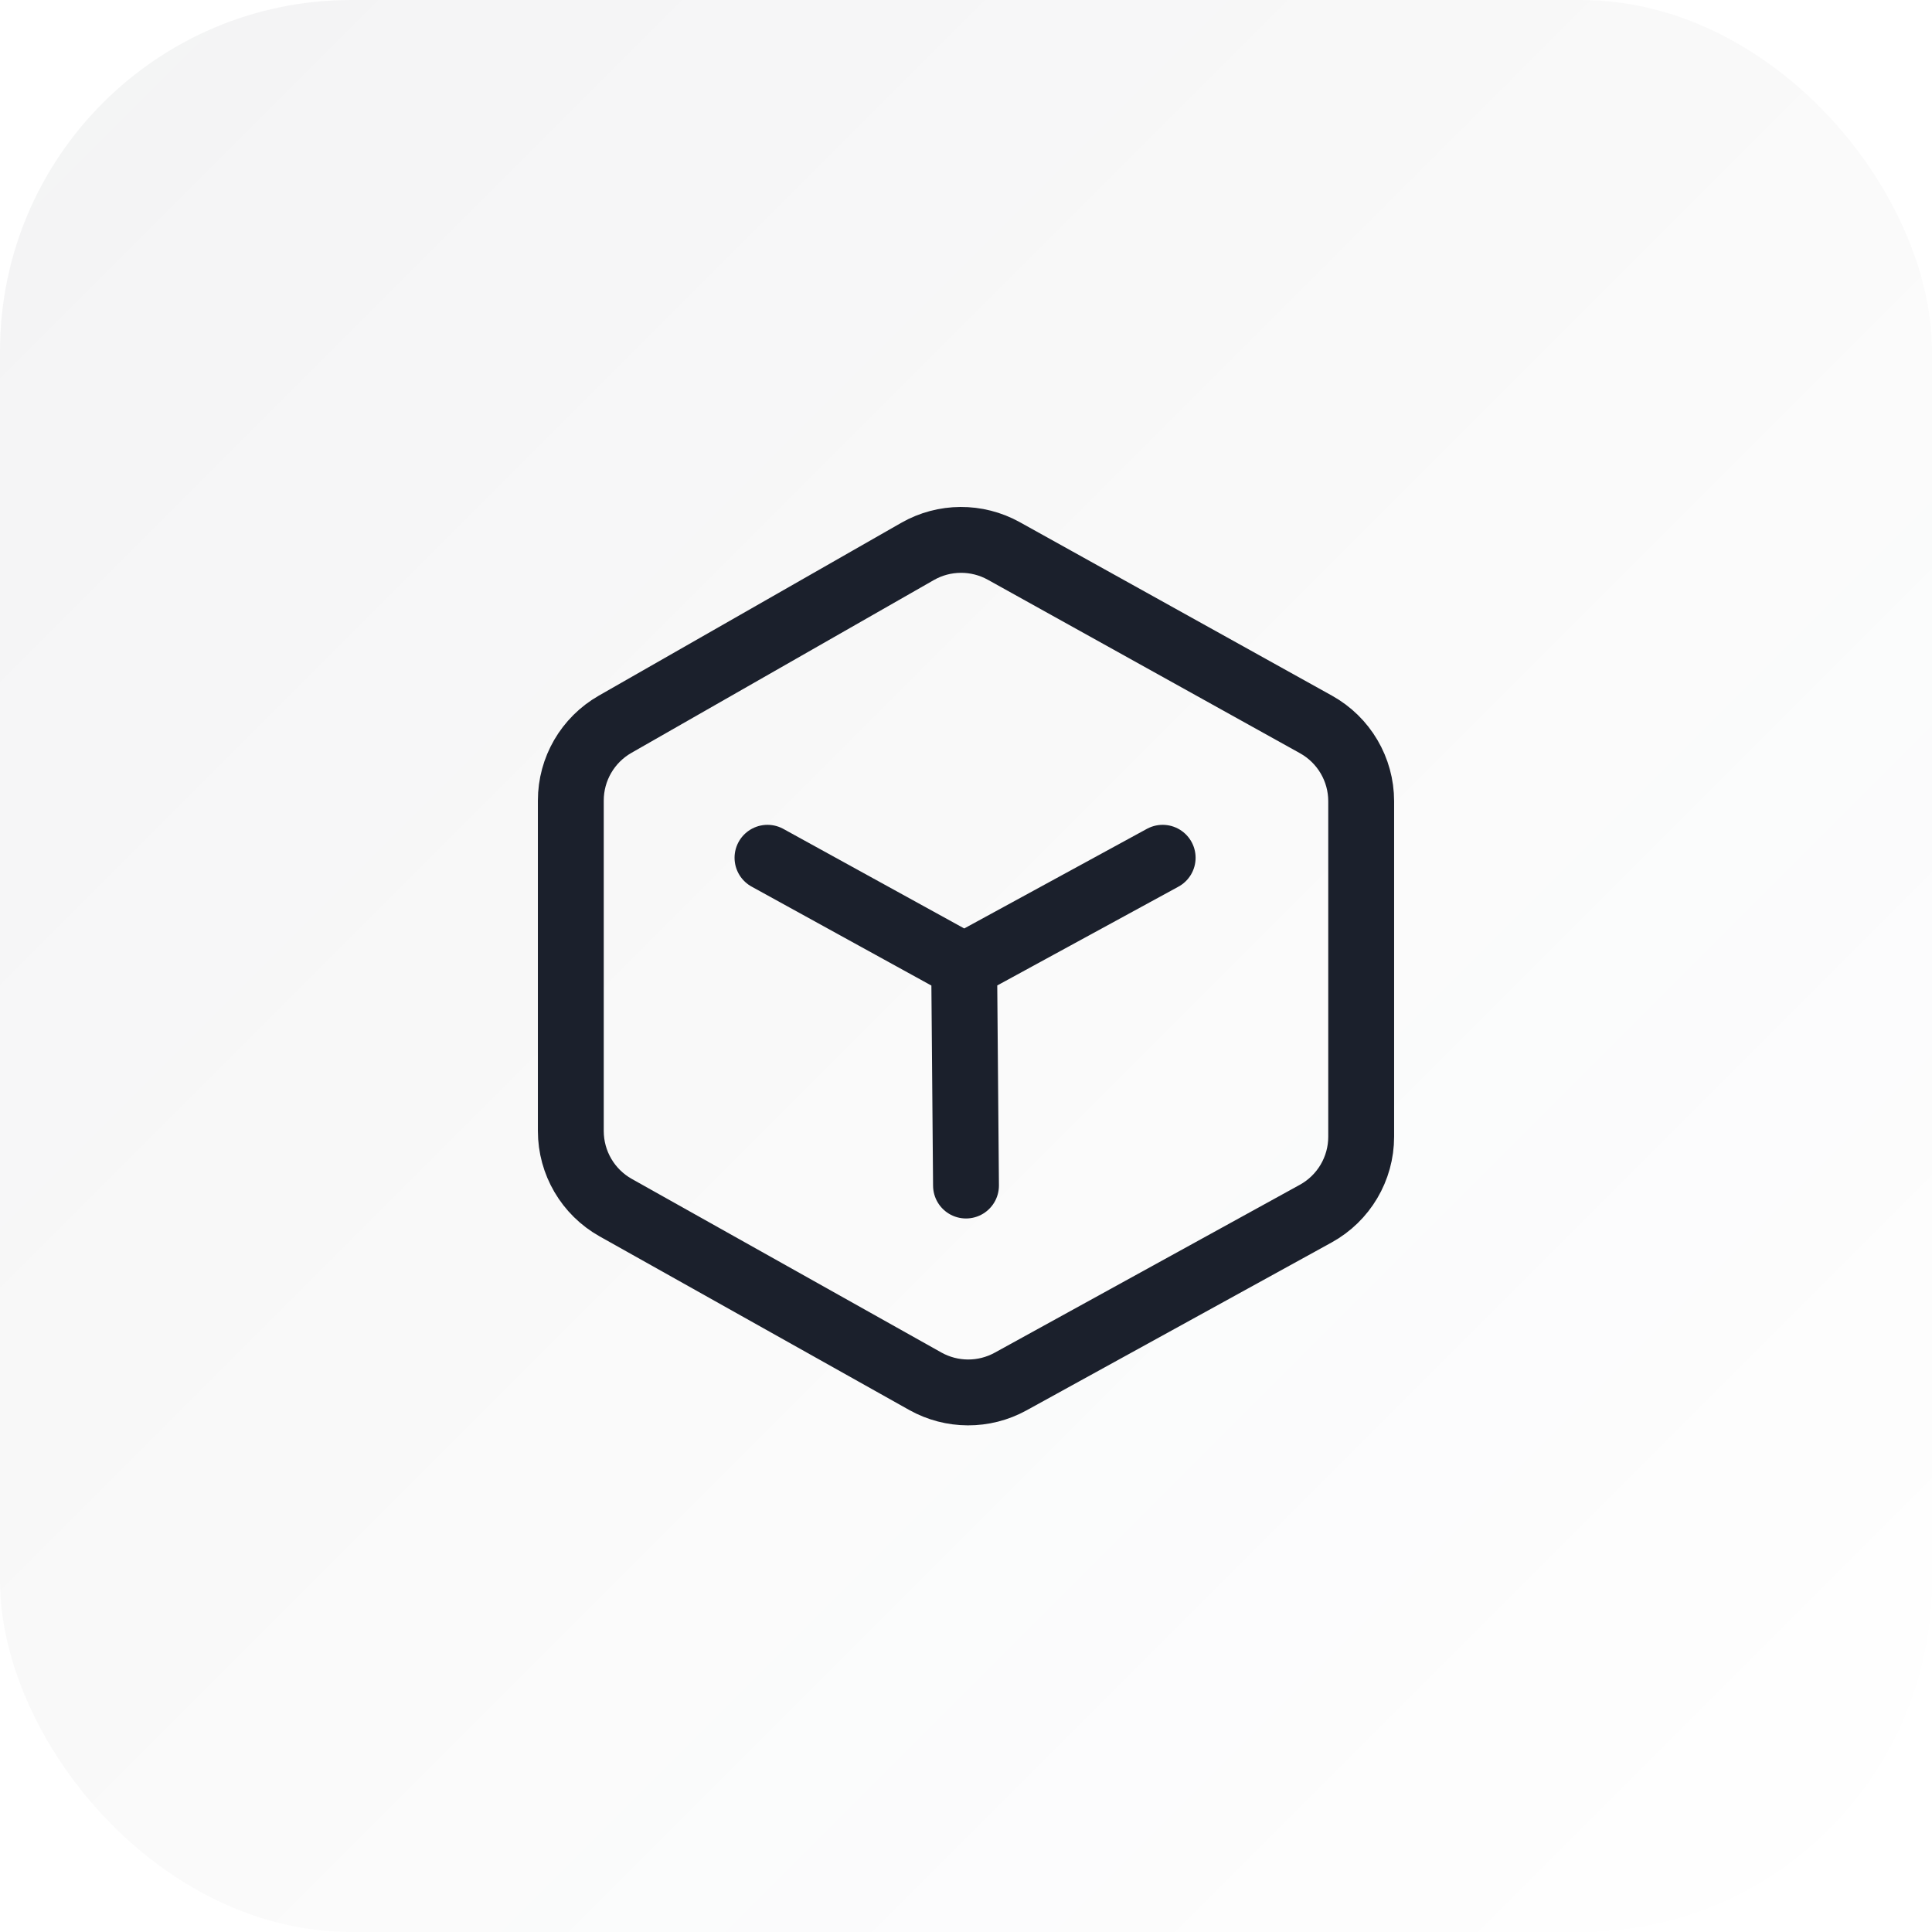 <svg width="44" height="44" viewBox="0 0 44 44" fill="none" xmlns="http://www.w3.org/2000/svg">
<g clip-path="url(#clip0_5874_7536)">
<rect width="44" height="44" rx="8" fill="url(#paint0_linear_5874_7536)"/>
<path d="M21.958 22L26.479 19.535M21.958 22L17.479 19.535M21.958 22L22 27M20.896 12.559L14.008 16.495C13.385 16.851 13 17.513 13 18.231V25.758C13 26.482 13.391 27.149 14.022 27.503L21.073 31.457C21.675 31.794 22.41 31.797 23.015 31.464L29.964 27.64C30.603 27.289 31 26.617 31 25.888V18.247C31 17.521 30.606 16.852 29.971 16.499L22.86 12.547C22.248 12.208 21.503 12.212 20.896 12.559Z" stroke="#1B202C" stroke-width="1.5" stroke-linecap="round" stroke-linejoin="round"/>
</g>
<defs>
<linearGradient id="paint0_linear_5874_7536" x1="0" y1="0" x2="44" y2="44" gradientUnits="userSpaceOnUse">
<stop stop-color="#1B202C" stop-opacity="0.05"/>
<stop offset="1" stop-color="#1B202C" stop-opacity="0"/>
</linearGradient>
<clipPath id="clip0_5874_7536">
<rect width="44" height="44" fill="white"/>
</clipPath>
</defs>
</svg>
